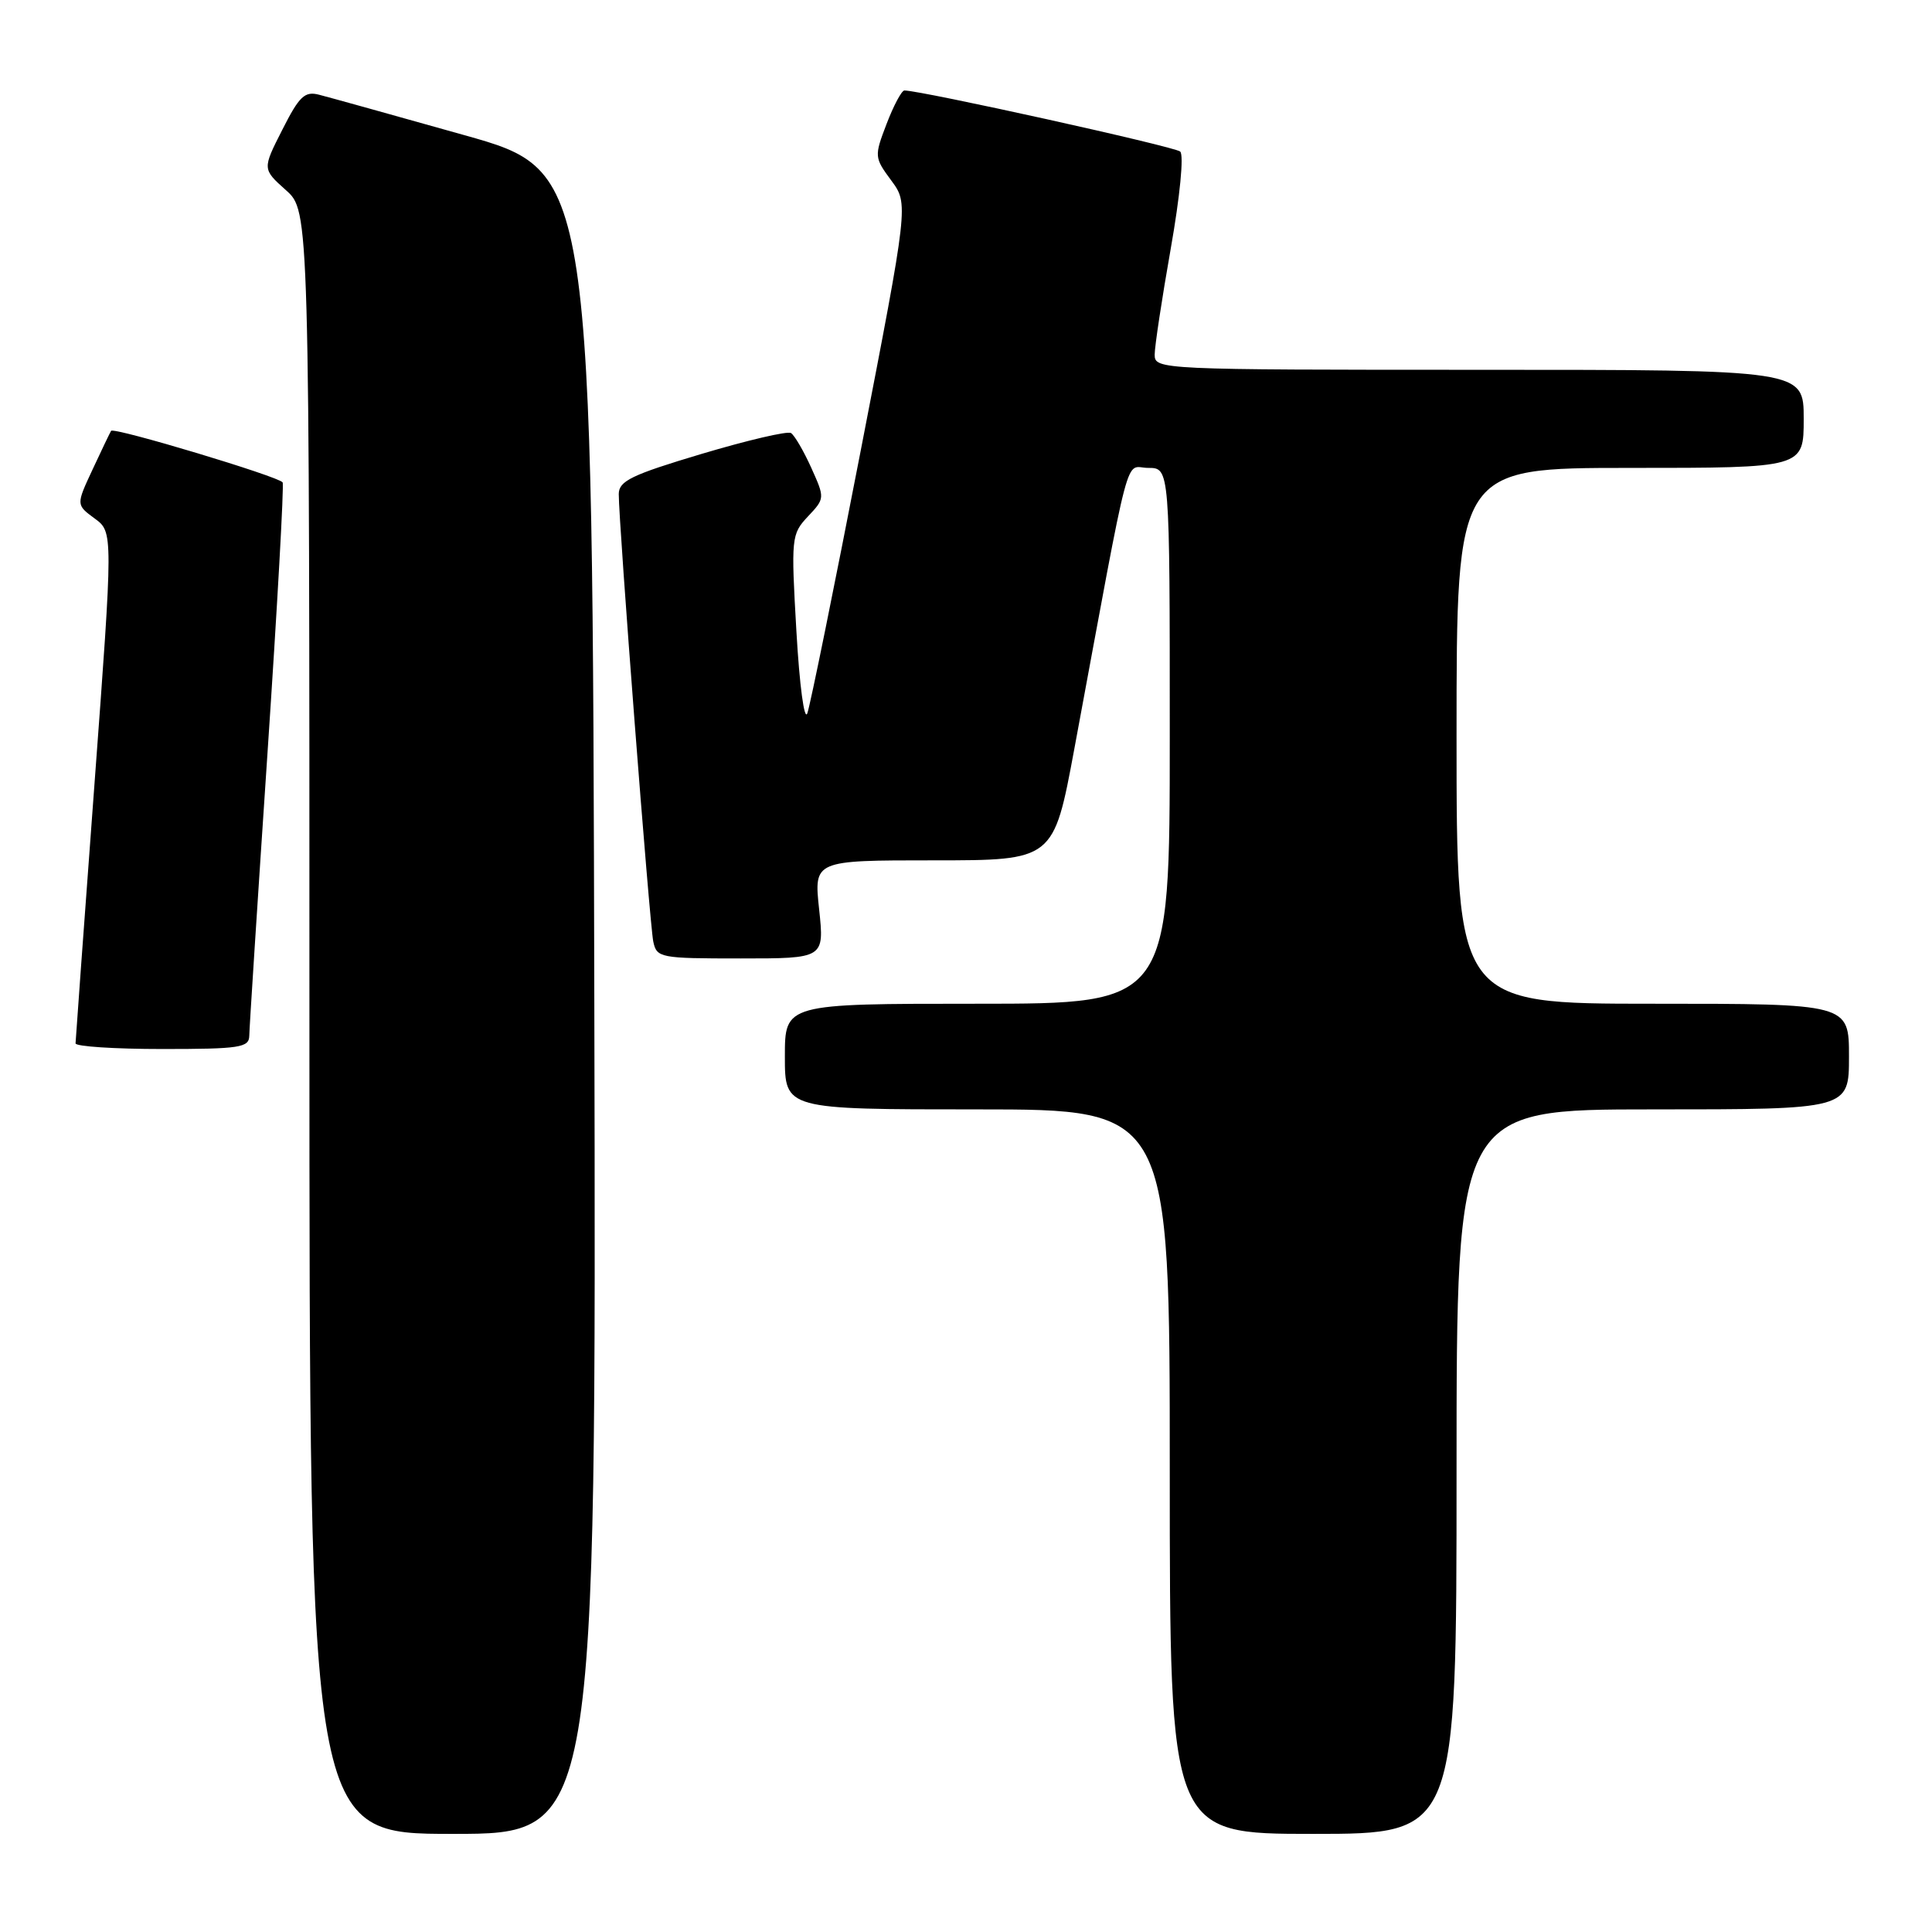 <?xml version="1.0" encoding="UTF-8" standalone="no"?>
<!DOCTYPE svg PUBLIC "-//W3C//DTD SVG 1.1//EN" "http://www.w3.org/Graphics/SVG/1.1/DTD/svg11.dtd" >
<svg xmlns="http://www.w3.org/2000/svg" xmlns:xlink="http://www.w3.org/1999/xlink" version="1.1" viewBox="0 0 256 256">
 <g >
 <path fill="currentColor"
d=" M 78.75 132.84 C 78.50 22.67 78.50 22.67 61.50 17.90 C 52.15 15.27 43.50 12.86 42.27 12.55 C 40.38 12.06 39.65 12.75 37.41 17.19 C 34.76 22.40 34.76 22.40 37.88 25.19 C 41.00 27.97 41.00 27.97 41.00 135.49 C 41.00 243.00 41.00 243.00 60.00 243.00 C 79.01 243.00 79.01 243.00 78.75 132.84 Z  M 193.00 195.00 C 193.00 147.00 193.00 147.00 219.00 147.00 C 245.00 147.00 245.00 147.00 245.00 140.00 C 245.00 133.00 245.00 133.00 219.00 133.00 C 193.00 133.00 193.00 133.00 193.00 97.50 C 193.00 62.00 193.00 62.00 216.00 62.00 C 239.00 62.00 239.00 62.00 239.00 55.50 C 239.00 49.00 239.00 49.00 196.00 49.00 C 153.69 49.00 153.00 48.97 153.00 47.00 C 153.00 45.90 153.96 39.57 155.13 32.94 C 156.35 26.04 156.89 20.53 156.38 20.08 C 155.65 19.42 121.96 11.97 119.83 11.99 C 119.47 12.00 118.41 13.98 117.48 16.41 C 115.83 20.72 115.85 20.87 118.10 23.92 C 120.39 27.02 120.39 27.02 114.04 59.76 C 110.55 77.77 107.37 93.40 106.98 94.50 C 106.58 95.62 105.94 90.85 105.53 83.68 C 104.81 71.23 104.86 70.78 107.05 68.44 C 109.31 66.04 109.31 66.01 107.49 61.97 C 106.48 59.73 105.27 57.67 104.81 57.38 C 104.34 57.09 99.02 58.34 92.98 60.14 C 83.68 62.92 82.00 63.73 81.99 65.46 C 81.97 69.21 86.08 122.47 86.56 124.75 C 87.02 126.92 87.43 127.00 98.14 127.00 C 109.23 127.00 109.23 127.00 108.54 120.50 C 107.84 114.00 107.84 114.00 123.72 114.00 C 139.61 114.00 139.61 114.00 142.35 99.25 C 150.02 57.92 148.95 62.00 152.15 62.00 C 155.00 62.00 155.00 62.00 155.00 97.50 C 155.00 133.00 155.00 133.00 129.50 133.00 C 104.00 133.00 104.00 133.00 104.00 140.00 C 104.00 147.00 104.00 147.00 129.50 147.00 C 155.00 147.00 155.00 147.00 155.00 195.00 C 155.00 243.00 155.00 243.00 174.00 243.00 C 193.00 243.00 193.00 243.00 193.00 195.00 Z  M 33.03 137.25 C 33.04 136.29 34.12 119.53 35.43 100.00 C 36.74 80.48 37.65 64.24 37.45 63.92 C 36.98 63.15 15.06 56.56 14.72 57.09 C 14.58 57.32 13.47 59.61 12.27 62.20 C 10.08 66.89 10.08 66.89 12.54 68.70 C 15.00 70.50 15.00 70.50 12.51 104.00 C 11.14 122.43 10.02 137.84 10.01 138.25 C 10.00 138.66 15.18 139.00 21.50 139.00 C 31.78 139.00 33.00 138.81 33.03 137.25 Z "/>
</g>
</svg>
